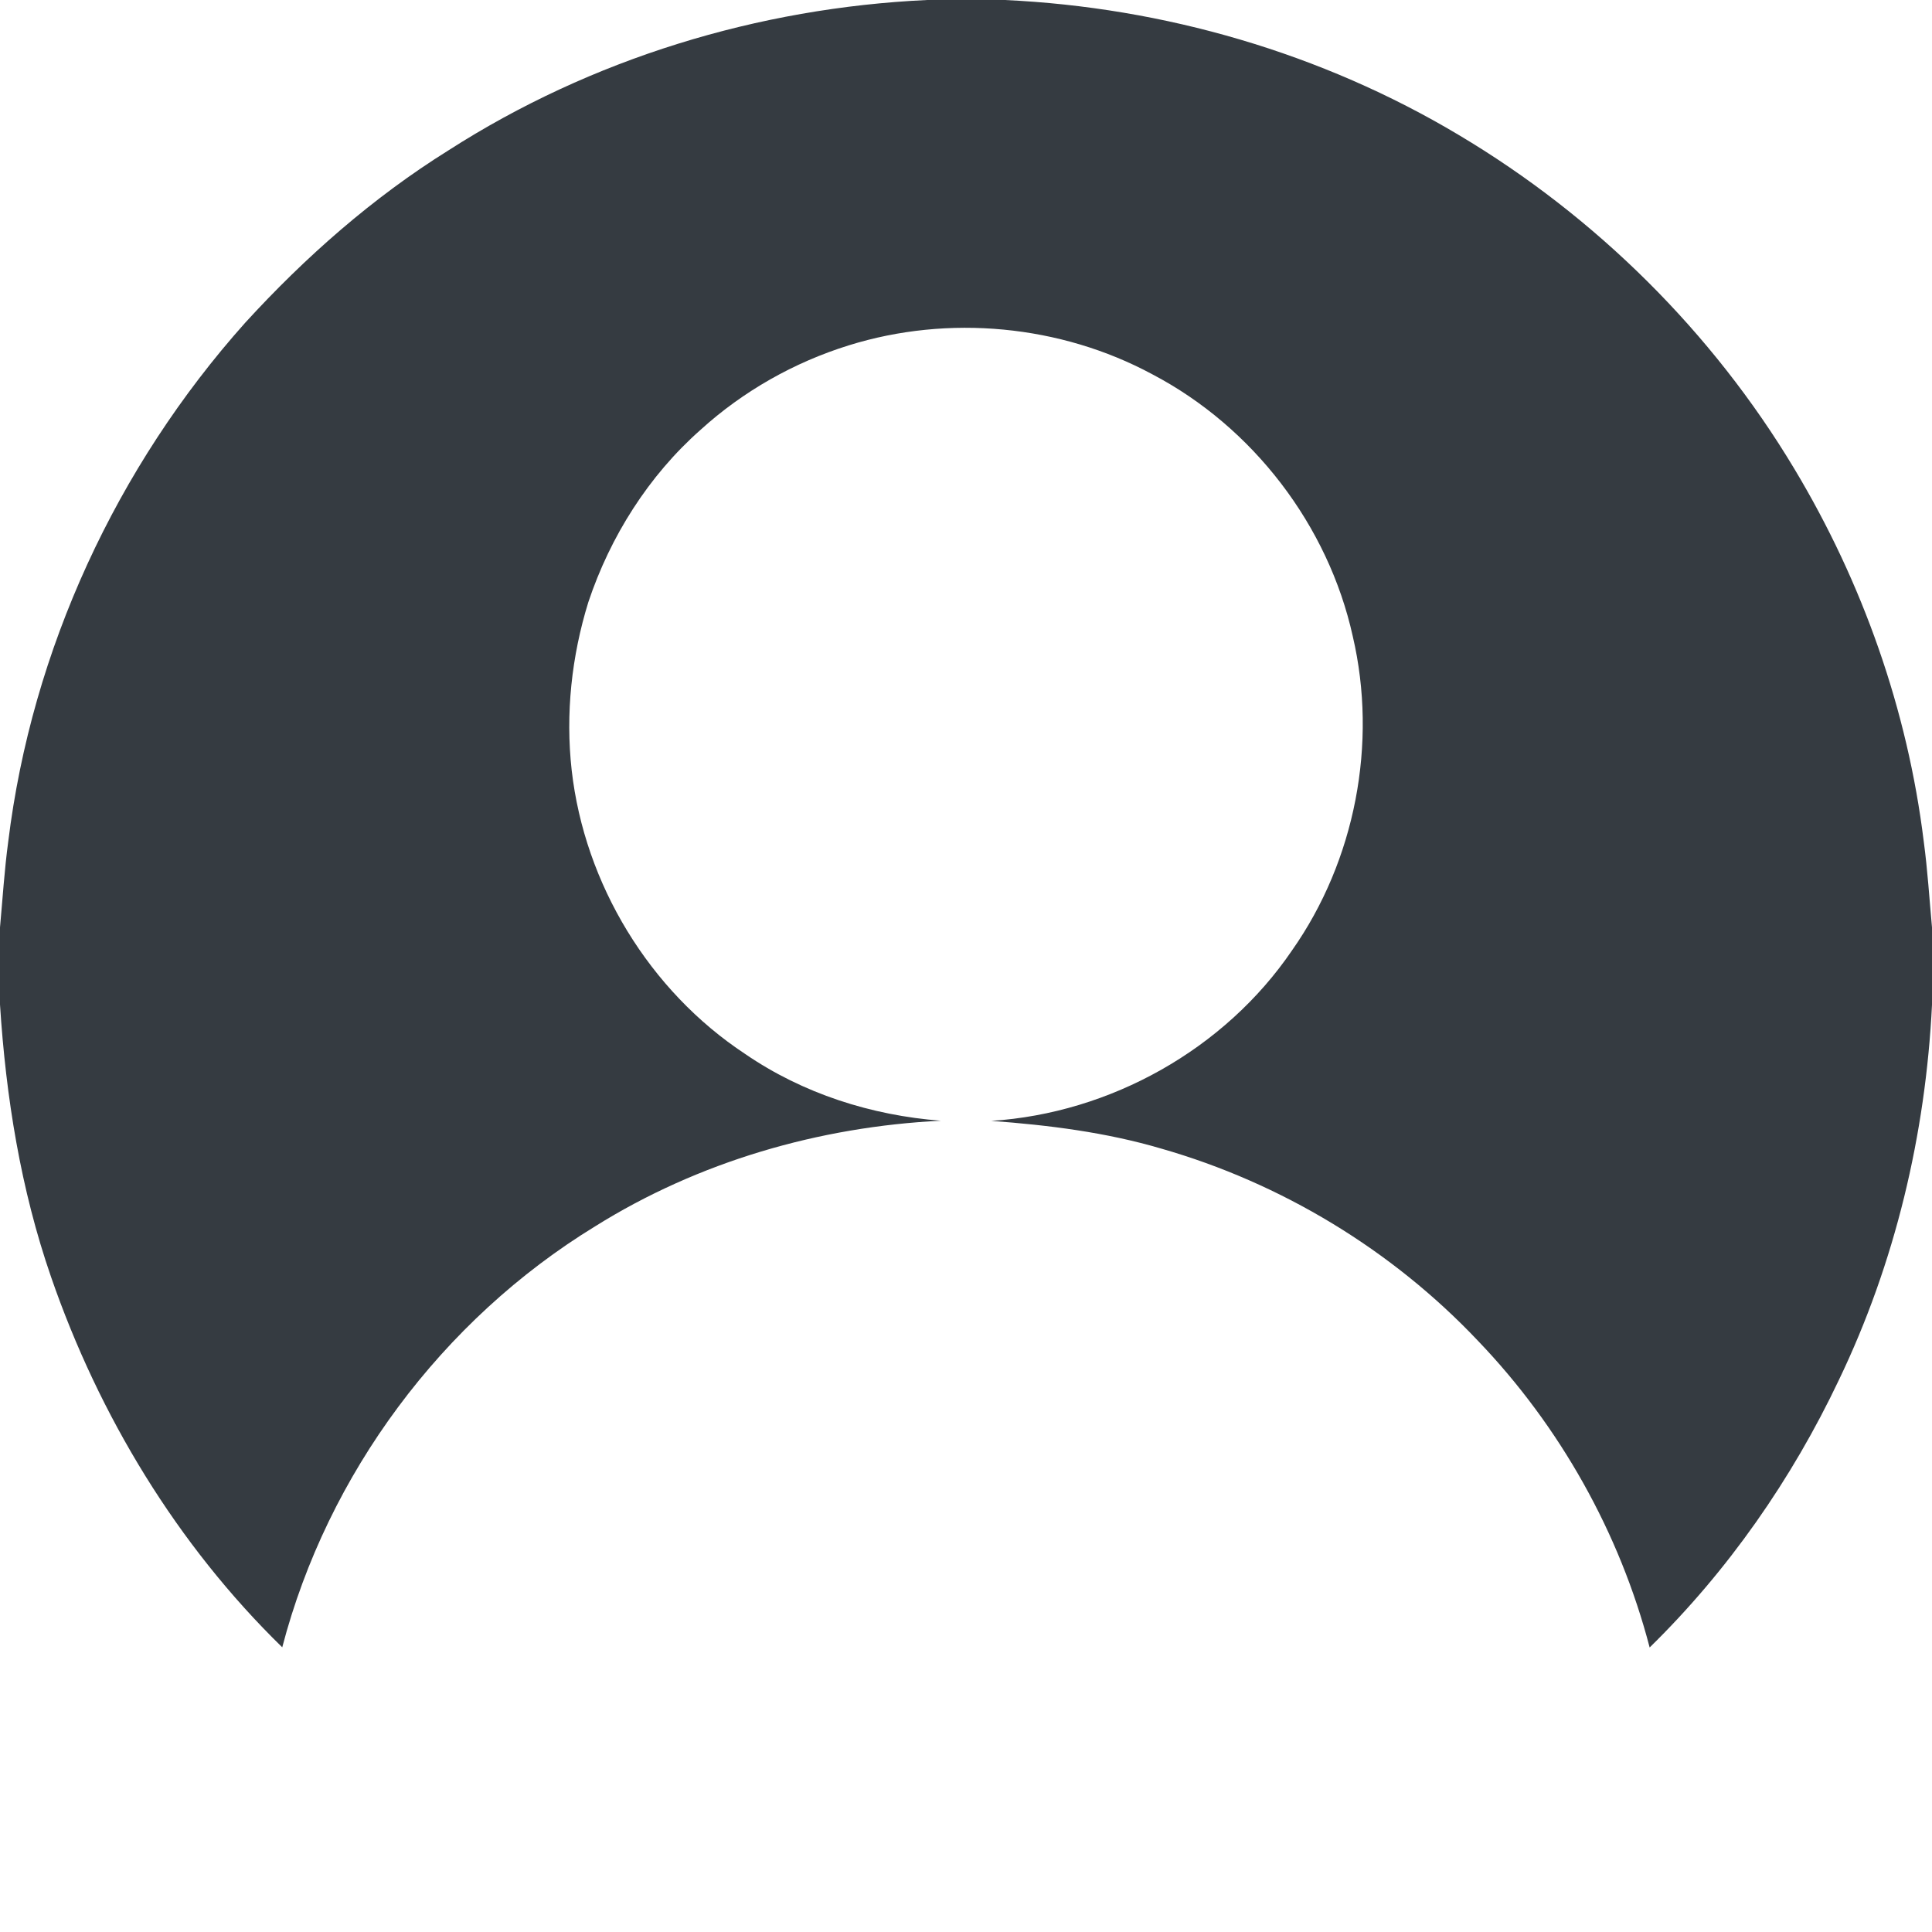 <?xml version="1.0" encoding="UTF-8" ?>
<!DOCTYPE svg PUBLIC "-//W3C//DTD SVG 1.1//EN" "http://www.w3.org/Graphics/SVG/1.1/DTD/svg11.dtd">
<svg width="1120pt" height="1120pt" viewBox="0 0 1120 1120" version="1.1" xmlns="http://www.w3.org/2000/svg">
<g id="#ffffffff">
</g>
<g id="#000000ff">
<path fill="#353b41" opacity="1.00" d=" M 537.51 0.00 L 582.49 0.00 C 674.86 4.29 766.25 30.79 845.70 78.28 C 925.07 125.51 992.70 192.54 1040.20 271.78 C 1079.73 337.60 1105.86 411.57 1115.22 487.84 C 1117.45 504.37 1118.47 521.04 1120.00 537.64 L 1120.00 582.50 C 1116.31 657.58 1098.62 732.17 1066.01 800.01 C 1038.76 857.47 1001.79 910.55 956.32 955.06 C 938.99 888.59 904.29 826.81 856.76 777.24 C 806.96 724.59 742.77 685.76 673.11 665.83 C 641.08 656.40 607.84 652.23 574.63 649.79 C 643.71 645.34 709.99 608.29 748.99 550.97 C 785.65 498.86 798.71 430.86 784.21 368.86 C 770.00 304.56 726.32 247.55 668.01 216.98 C 614.73 188.27 549.81 182.19 492.05 200.20 C 460.36 210.04 430.74 226.81 406.16 249.14 C 375.99 275.78 353.79 310.97 341.07 349.05 C 331.34 380.45 327.75 413.80 331.41 446.50 C 338.89 512.49 376.51 574.43 431.99 611.00 C 465.43 633.95 505.15 646.62 545.45 649.69 C 474.94 653.17 404.92 673.41 344.94 710.96 C 256.29 765.18 189.88 854.39 163.62 954.96 C 102.67 895.49 57.40 820.67 29.63 740.35 C 12.00 689.48 3.42 635.95 0.00 582.36 L 0.00 537.64 C 1.52 521.03 2.55 504.37 4.78 487.84 C 18.43 376.68 67.62 270.56 142.12 187.12 C 176.99 148.98 216.14 114.48 260.08 87.10 C 342.69 34.09 439.58 4.53 537.51 0.00 Z" />
</g>
</svg>
